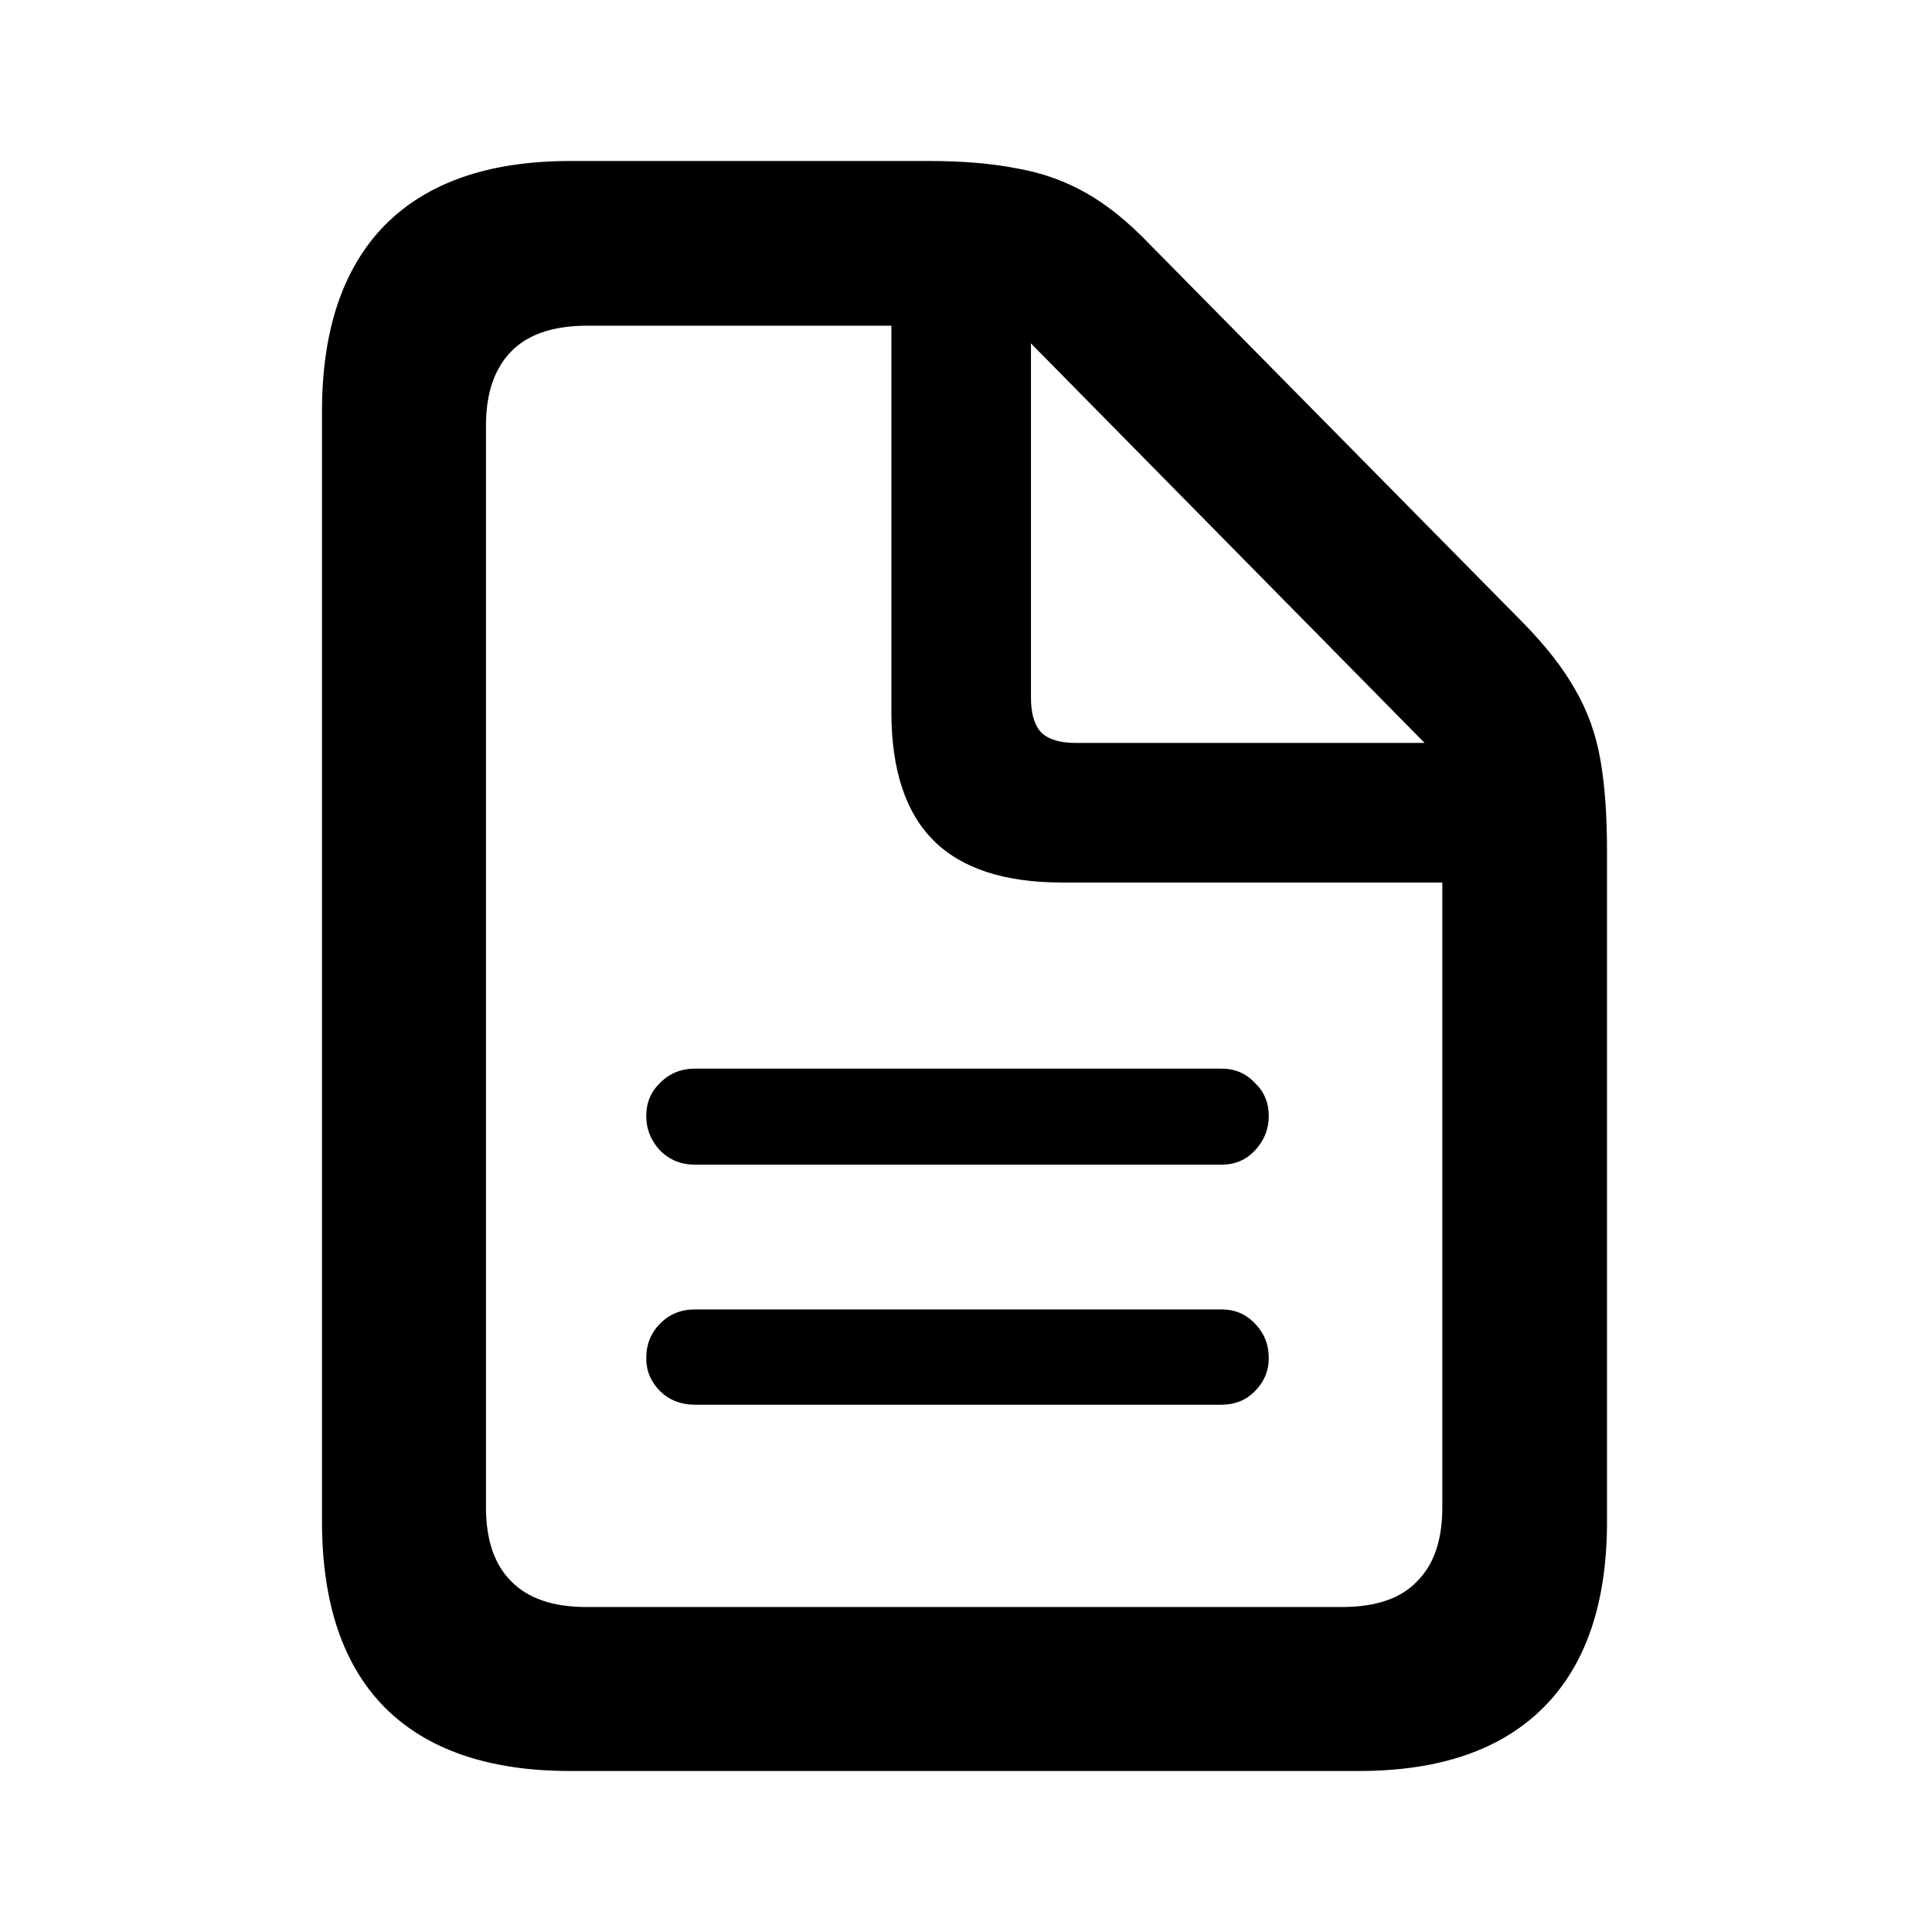 <svg width="24" height="24" viewBox="0 0 24 24" fill="none" xmlns="http://www.w3.org/2000/svg">
<path d="M15.174 13.275C15.339 13.275 15.477 13.333 15.587 13.45C15.703 13.56 15.761 13.697 15.761 13.862C15.761 14.027 15.703 14.171 15.587 14.294C15.477 14.41 15.339 14.468 15.174 14.468H8.633C8.462 14.468 8.318 14.41 8.202 14.294C8.086 14.171 8.028 14.027 8.028 13.862C8.028 13.697 8.086 13.56 8.202 13.45C8.318 13.333 8.462 13.275 8.633 13.275H15.174ZM15.174 16.266C15.339 16.266 15.477 16.324 15.587 16.44C15.703 16.557 15.761 16.7 15.761 16.872C15.761 17.031 15.703 17.168 15.587 17.284C15.477 17.395 15.339 17.45 15.174 17.45H8.633C8.462 17.45 8.318 17.395 8.202 17.284C8.086 17.168 8.028 17.031 8.028 16.872C8.028 16.7 8.086 16.557 8.202 16.44C8.318 16.324 8.462 16.266 8.633 16.266H15.174ZM7.083 22C6.073 22 5.306 21.737 4.78 21.211C4.26 20.685 4 19.914 4 18.899V5.11C4 4.101 4.26 3.33 4.78 2.798C5.306 2.266 6.073 2 7.083 2H11.55C11.96 2 12.321 2.031 12.633 2.092C12.945 2.147 13.229 2.248 13.486 2.394C13.749 2.541 14.015 2.755 14.284 3.037L18.927 7.743C19.208 8.031 19.422 8.306 19.569 8.569C19.722 8.832 19.826 9.122 19.881 9.44C19.936 9.752 19.963 10.132 19.963 10.578V18.899C19.963 19.914 19.7 20.685 19.174 21.211C18.648 21.737 17.884 22 16.881 22H7.083ZM7.284 19.963H16.67C17.092 19.963 17.404 19.856 17.605 19.642C17.814 19.434 17.917 19.128 17.917 18.725V10.963H13.193C12.477 10.963 11.945 10.789 11.596 10.44C11.248 10.092 11.073 9.56 11.073 8.844V4.046H7.294C6.872 4.046 6.557 4.153 6.349 4.367C6.141 4.581 6.037 4.887 6.037 5.284V18.725C6.037 19.128 6.141 19.434 6.349 19.642C6.557 19.856 6.869 19.963 7.284 19.963ZM13.367 9.229H17.697L12.807 4.266V8.67C12.807 8.865 12.85 9.009 12.936 9.101C13.027 9.187 13.171 9.229 13.367 9.229Z" fill="black"/>
</svg>
